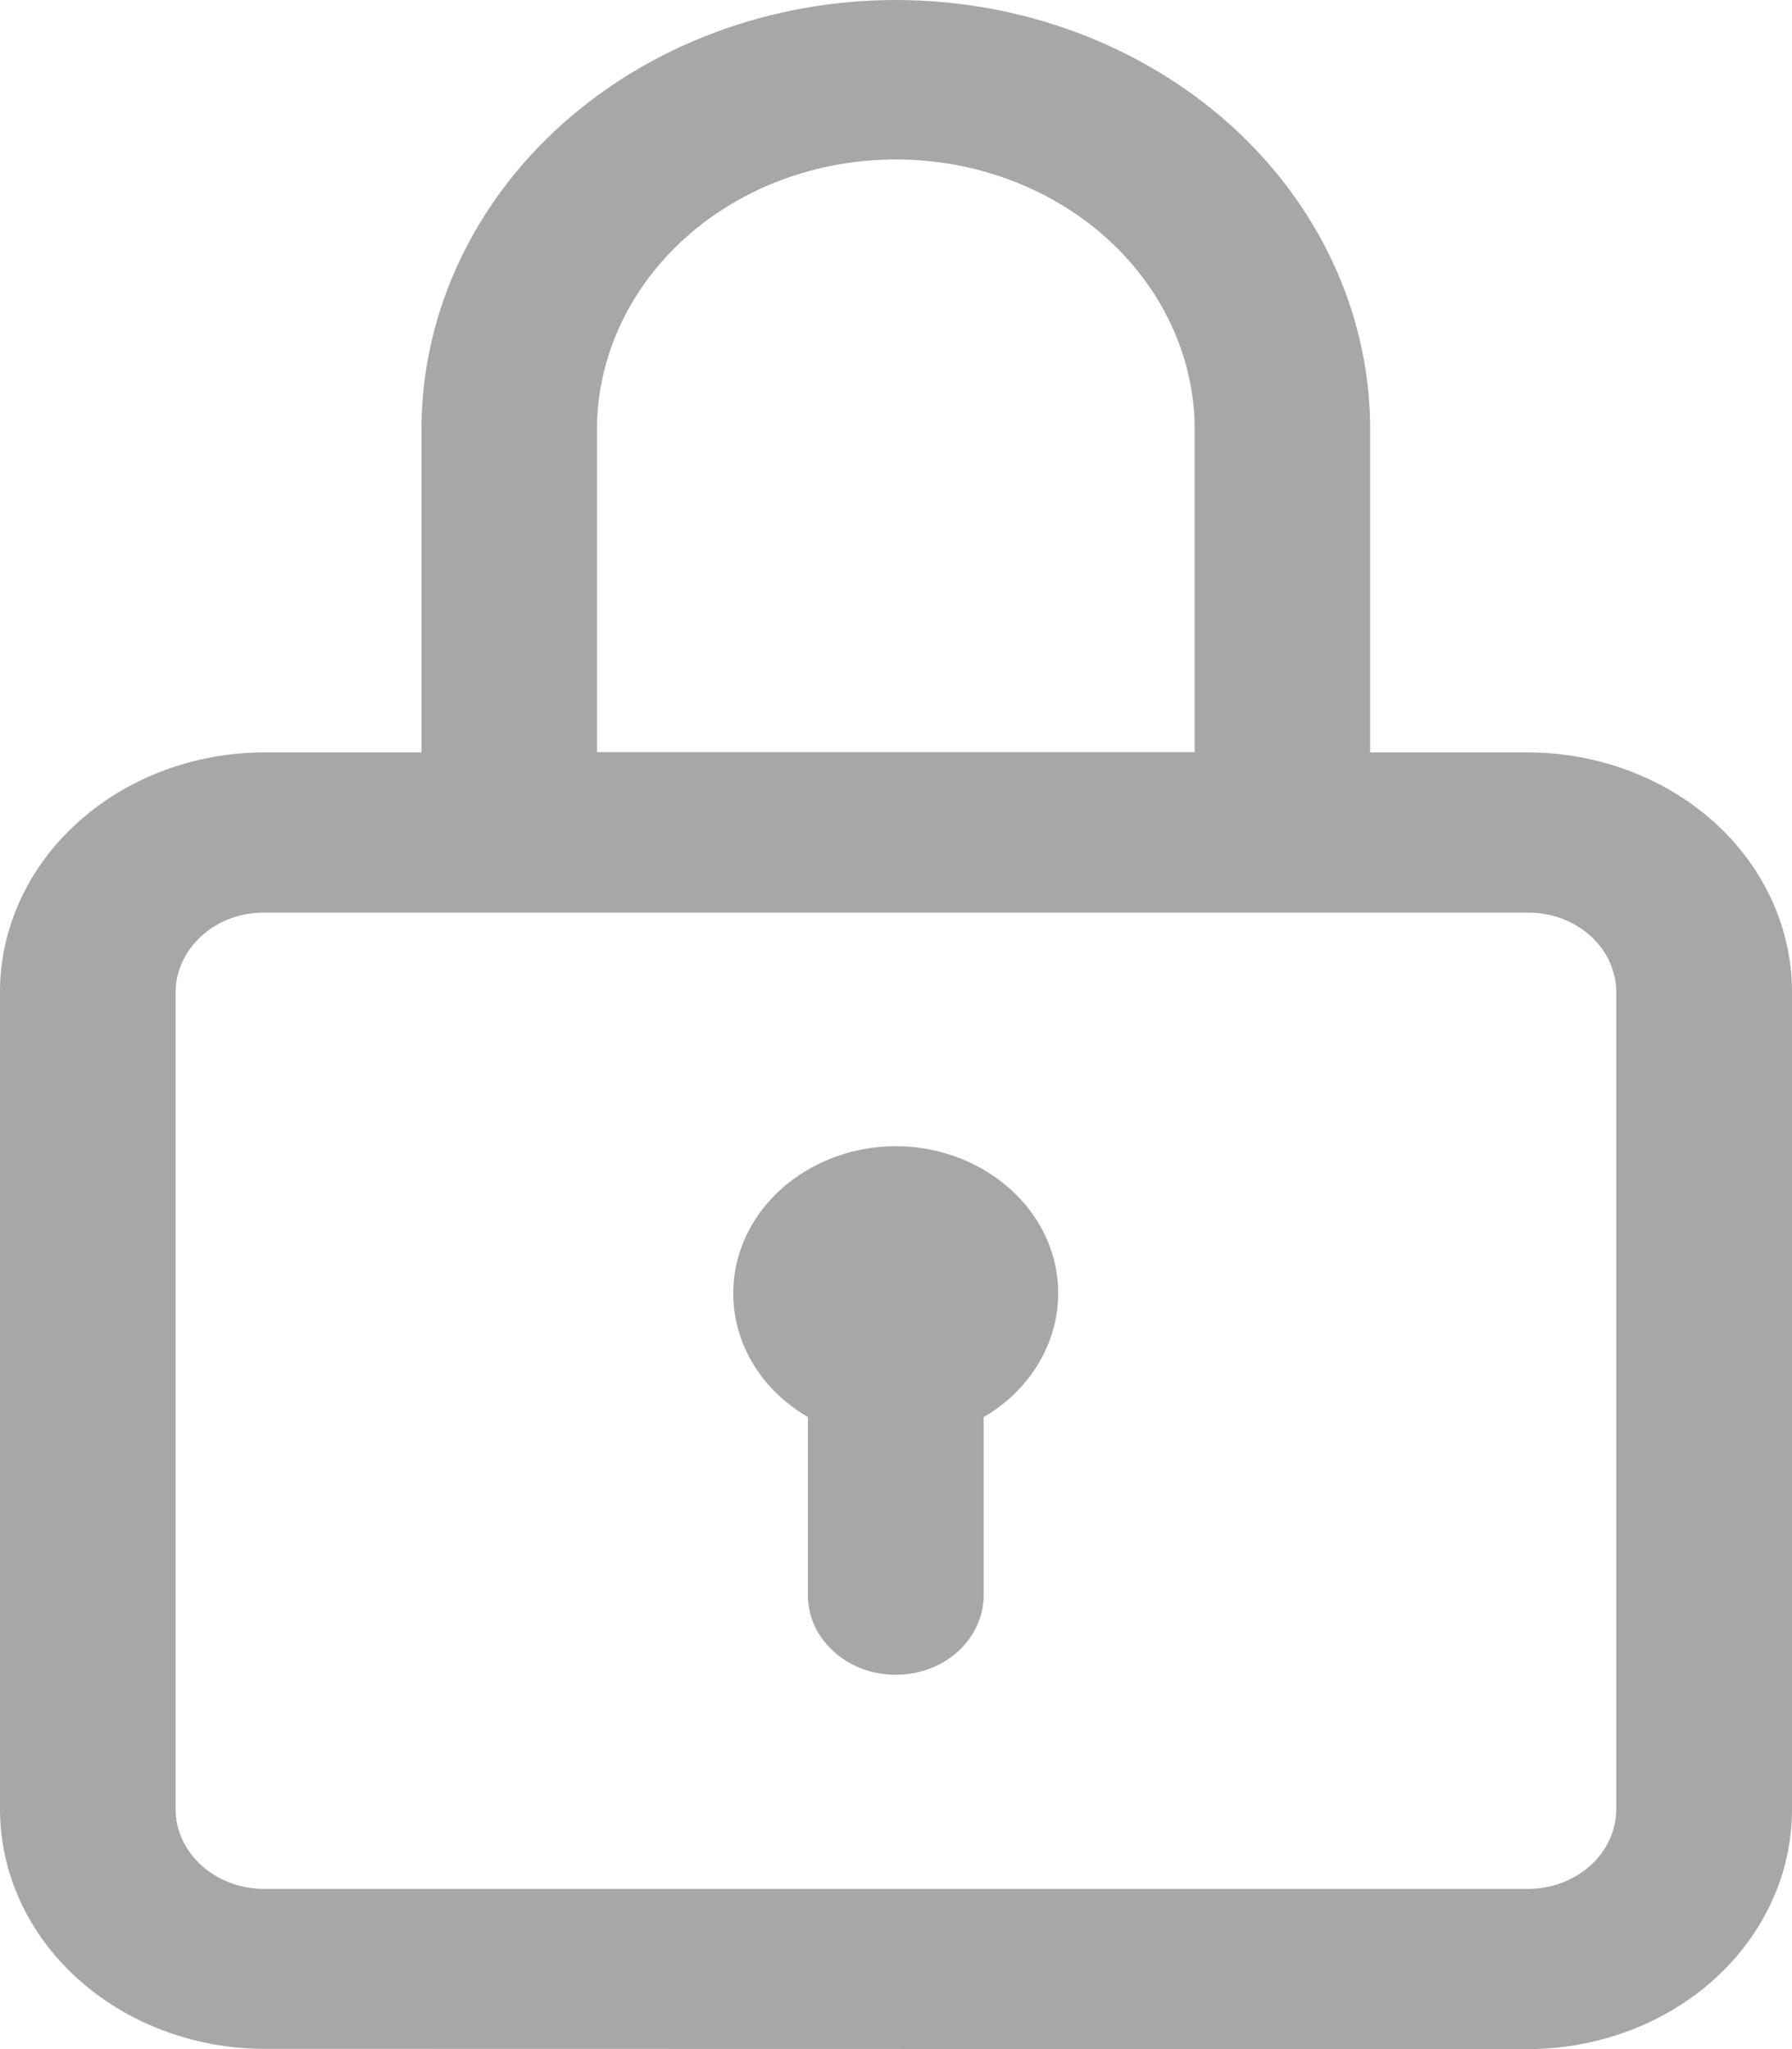 <svg width="14" height="16" viewBox="0 0 14 16" fill="none" xmlns="http://www.w3.org/2000/svg">
<path d="M2.059 15.998C1.512 15.996 0.988 15.797 0.602 15.446C0.215 15.095 -0.001 14.619 4.75844e-06 14.124V7.749C-0.001 7.254 0.215 6.778 0.602 6.427C0.988 6.075 1.512 5.877 2.059 5.875H3.293V3.306C3.307 2.425 3.703 1.584 4.397 0.965C5.09 0.347 6.025 0 6.999 0C7.972 0 8.907 0.347 9.601 0.965C10.294 1.584 10.691 2.425 10.704 3.306V5.875H11.941C12.488 5.877 13.014 6.076 13.4 6.427C13.786 6.779 14.001 7.254 14 7.75V14.125C14.001 14.621 13.786 15.096 13.4 15.448C13.014 15.8 12.488 15.998 11.941 16L2.059 15.998ZM1.372 7.749V14.124C1.371 14.289 1.444 14.448 1.573 14.565C1.702 14.682 1.877 14.748 2.059 14.749H11.941C12.123 14.748 12.298 14.682 12.427 14.565C12.556 14.448 12.627 14.29 12.627 14.124V7.75C12.627 7.585 12.556 7.426 12.427 7.309C12.298 7.192 12.123 7.126 11.941 7.126H2.059C1.877 7.126 1.703 7.192 1.574 7.309C1.446 7.425 1.372 7.583 1.372 7.747V7.749ZM4.664 3.304V5.873H9.333V3.304C9.318 2.754 9.065 2.23 8.629 1.845C8.193 1.46 7.608 1.245 6.999 1.245C6.389 1.245 5.804 1.46 5.368 1.845C4.932 2.23 4.68 2.754 4.664 3.304ZM6.312 12.437V11.065C6.081 10.931 5.904 10.733 5.808 10.5C5.713 10.268 5.702 10.013 5.78 9.775C5.857 9.537 6.018 9.328 6.237 9.18C6.457 9.031 6.724 8.95 6.999 8.95C7.273 8.95 7.539 9.031 7.758 9.18C7.978 9.328 8.139 9.537 8.216 9.775C8.293 10.013 8.283 10.268 8.187 10.5C8.091 10.733 7.916 10.931 7.685 11.065V12.436C7.688 12.519 7.672 12.602 7.639 12.679C7.606 12.757 7.556 12.828 7.492 12.888C7.428 12.948 7.351 12.996 7.266 13.028C7.181 13.061 7.091 13.077 6.999 13.077C6.906 13.077 6.814 13.061 6.729 13.028C6.645 12.996 6.569 12.948 6.505 12.888C6.441 12.828 6.39 12.757 6.357 12.679C6.324 12.602 6.309 12.519 6.312 12.436V12.437Z" fill="#A7A7A7"/>
</svg>

